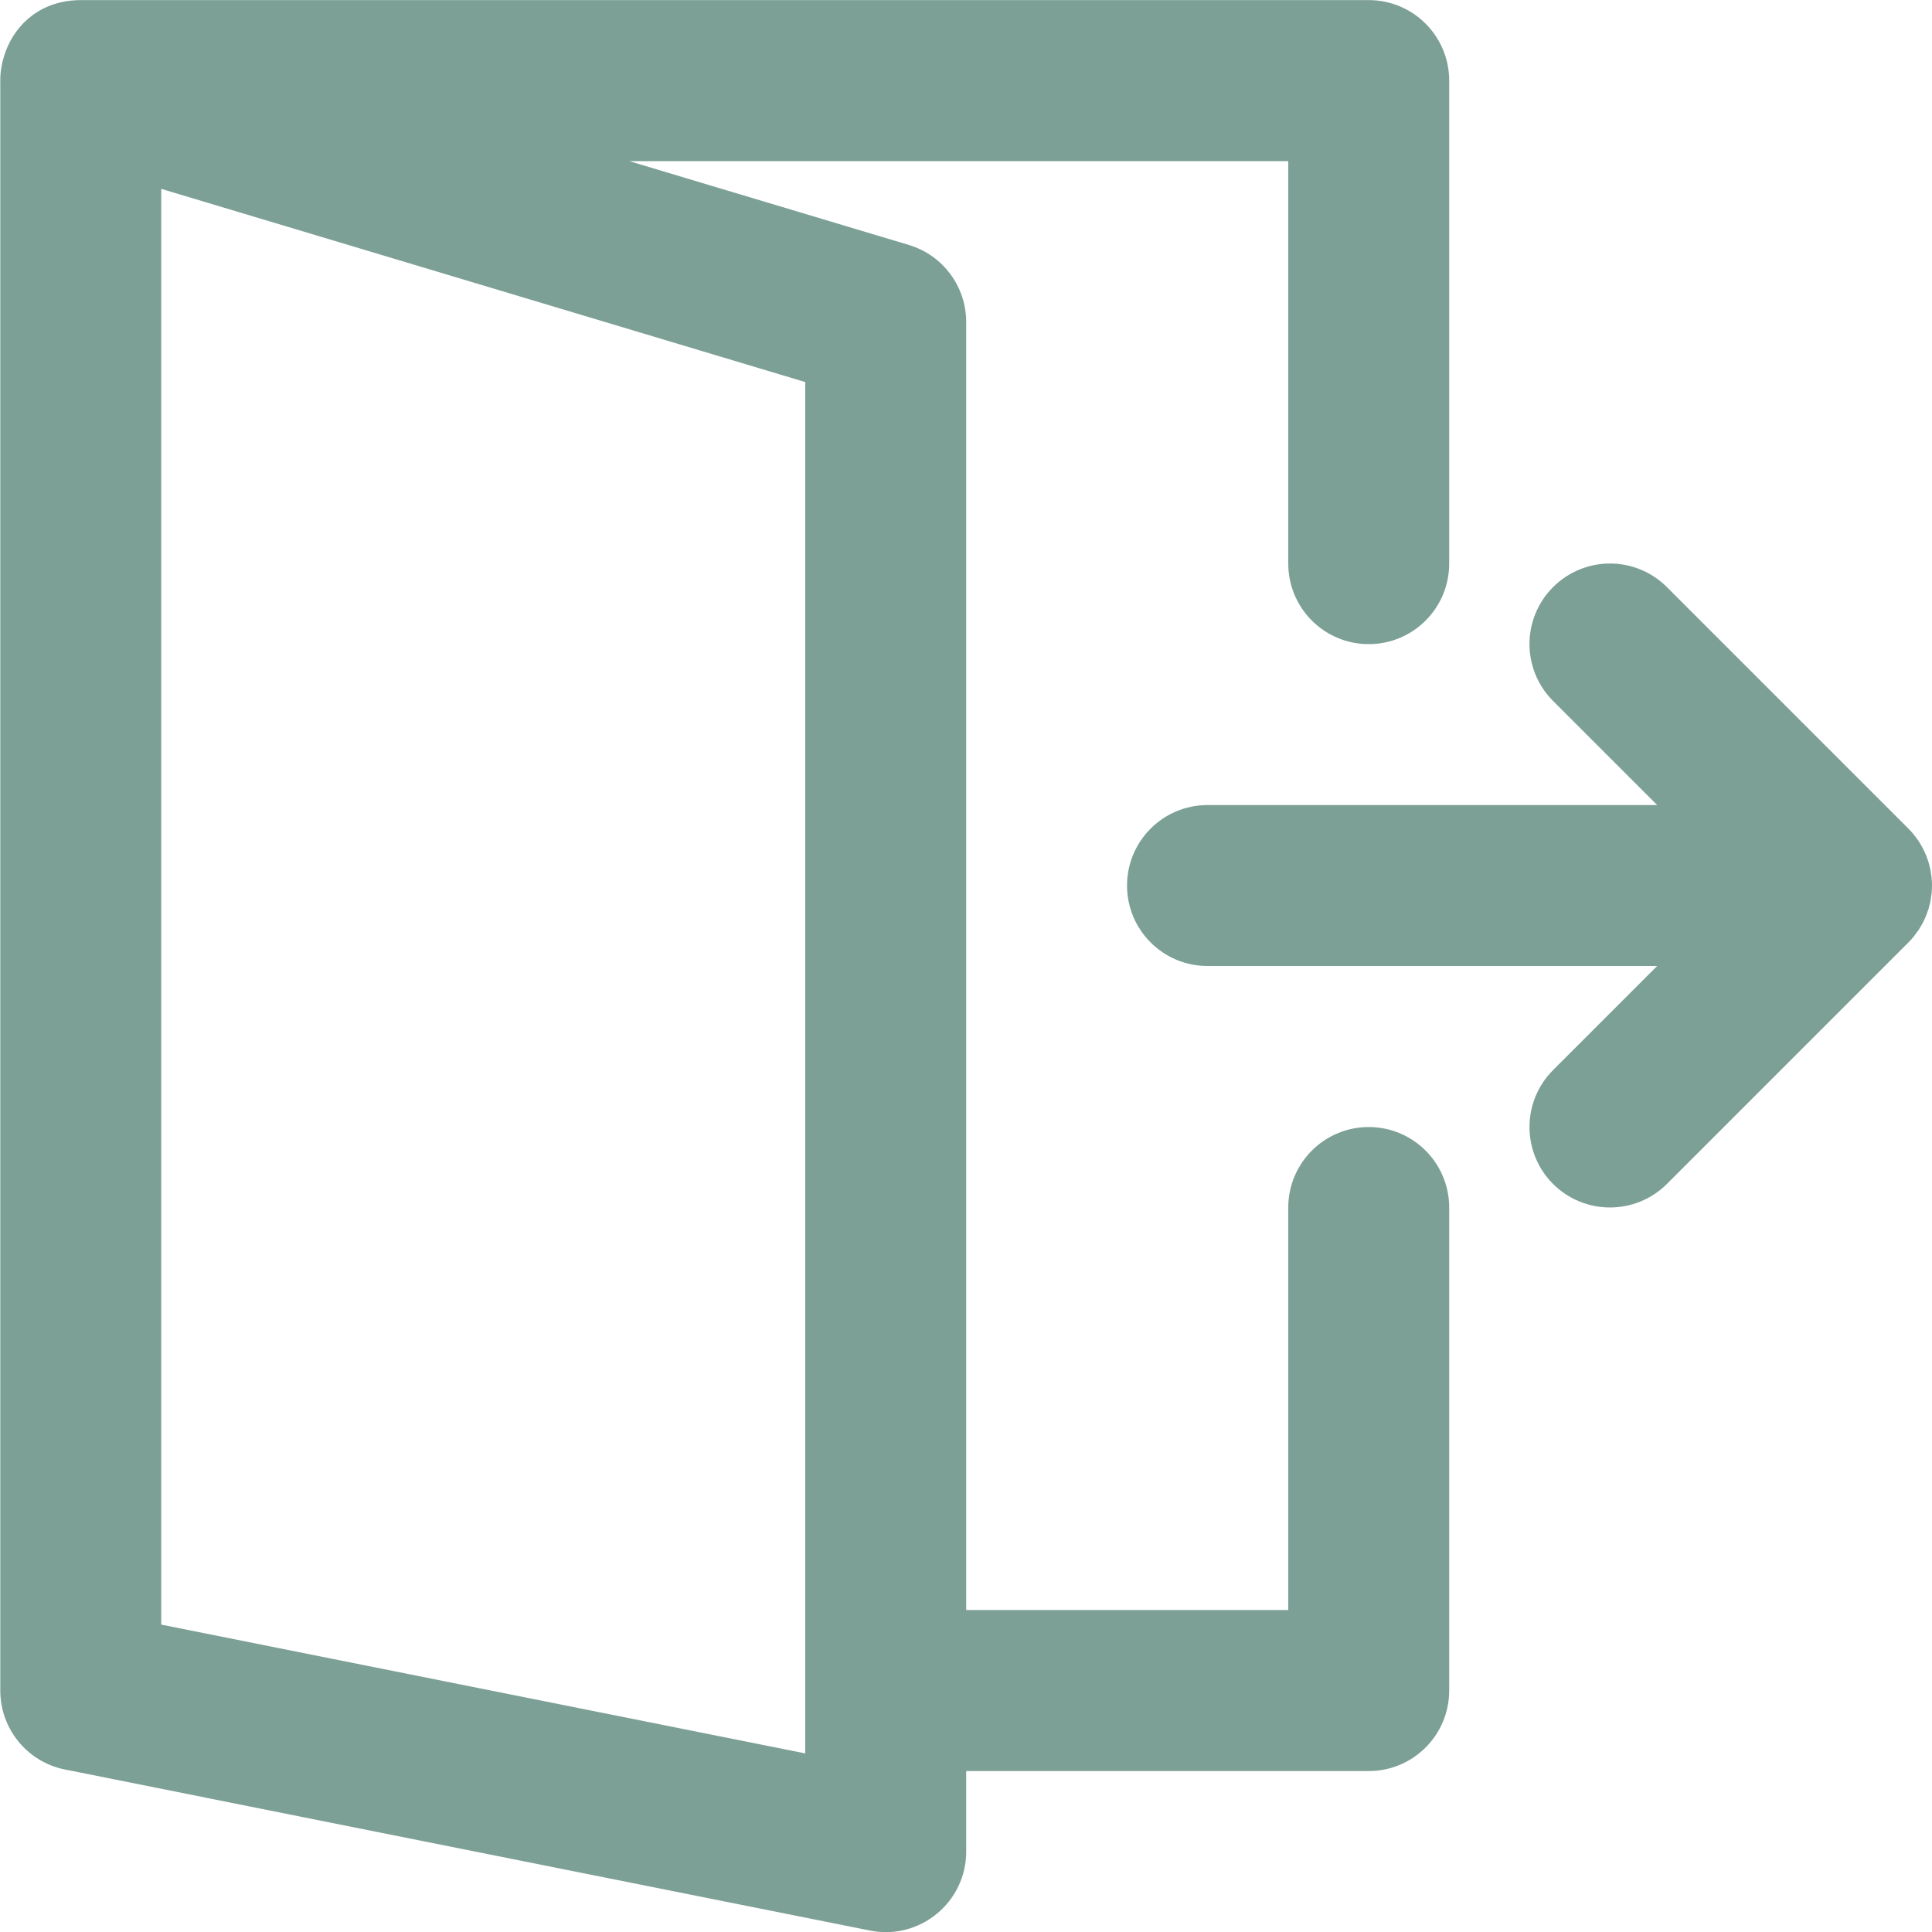 <svg width="20" height="20" viewBox="0 0 20 20" fill="none" xmlns="http://www.w3.org/2000/svg">
<g clip-path="url(#clip0)">
<path d="M19.811 9.695C19.819 9.685 19.826 9.675 19.833 9.665C19.842 9.653 19.851 9.642 19.86 9.629C19.867 9.618 19.874 9.605 19.882 9.593C19.888 9.582 19.895 9.571 19.901 9.56C19.908 9.547 19.914 9.534 19.92 9.522C19.925 9.51 19.931 9.498 19.936 9.486C19.942 9.473 19.946 9.461 19.95 9.448C19.955 9.435 19.96 9.422 19.964 9.409C19.968 9.396 19.971 9.383 19.974 9.371C19.977 9.357 19.981 9.344 19.984 9.33C19.987 9.315 19.988 9.3 19.99 9.285C19.992 9.273 19.994 9.261 19.996 9.249C20.001 9.194 20.001 9.139 19.996 9.085C19.994 9.072 19.992 9.06 19.99 9.048C19.988 9.033 19.987 9.019 19.984 9.004C19.981 8.99 19.977 8.976 19.974 8.963C19.97 8.95 19.968 8.937 19.964 8.925C19.96 8.912 19.955 8.898 19.95 8.885C19.946 8.873 19.942 8.86 19.936 8.848C19.931 8.836 19.925 8.824 19.92 8.812C19.914 8.799 19.908 8.787 19.901 8.774C19.895 8.763 19.888 8.752 19.882 8.741C19.874 8.728 19.867 8.716 19.86 8.704C19.851 8.692 19.842 8.68 19.833 8.668C19.826 8.659 19.819 8.648 19.811 8.639C19.794 8.618 19.776 8.597 19.756 8.578C19.756 8.578 19.756 8.578 19.756 8.578L17.256 6.078C16.93 5.752 16.403 5.752 16.077 6.078C15.752 6.403 15.752 6.931 16.077 7.256L17.155 8.334H12.5C12.04 8.334 11.667 8.707 11.667 9.167C11.667 9.627 12.04 10 12.5 10H17.155L16.077 11.078C15.752 11.403 15.752 11.931 16.077 12.256C16.403 12.581 16.93 12.581 17.256 12.256L19.756 9.756C19.756 9.756 19.756 9.756 19.756 9.756C19.776 9.736 19.794 9.716 19.811 9.695Z" fill="#7CA095"/>
<path d="M14.169 11.667C13.709 11.667 13.336 12.04 13.336 12.501V16.667H10.002V3.335V3.334C10.002 2.966 9.761 2.642 9.409 2.536L6.514 1.668H13.336V5.834C13.336 6.295 13.709 6.668 14.169 6.668C14.629 6.668 15.002 6.295 15.002 5.834V0.835C15.002 0.374 14.629 0.001 14.169 0.001H0.836C0.836 0.001 0.836 0.001 0.836 0.001C0.811 0.001 0.787 0.002 0.763 0.004C0.38 0.033 0.131 0.285 0.041 0.585C0.035 0.604 0.03 0.623 0.025 0.642C0.025 0.644 0.024 0.646 0.024 0.648C0.019 0.668 0.016 0.688 0.013 0.709C0.012 0.712 0.012 0.714 0.011 0.717C0.009 0.736 0.006 0.755 0.005 0.774C0.003 0.805 0.002 0.836 0.003 0.866V17.501C0.003 17.898 0.283 18.24 0.673 18.318L9.006 19.985C9.521 20.088 10.002 19.693 10.002 19.168V18.334H14.169C14.629 18.334 15.002 17.961 15.002 17.5V12.501C15.002 12.04 14.629 11.667 14.169 11.667ZM8.336 18.151L1.669 16.818V1.955L8.336 3.955V17.5V18.151Z" fill="#7CA095"/>
</g>
<defs>
<clipPath id="clip0">
<rect width="20" height="20" fill="white"/>
</clipPath>
</defs>
</svg>
